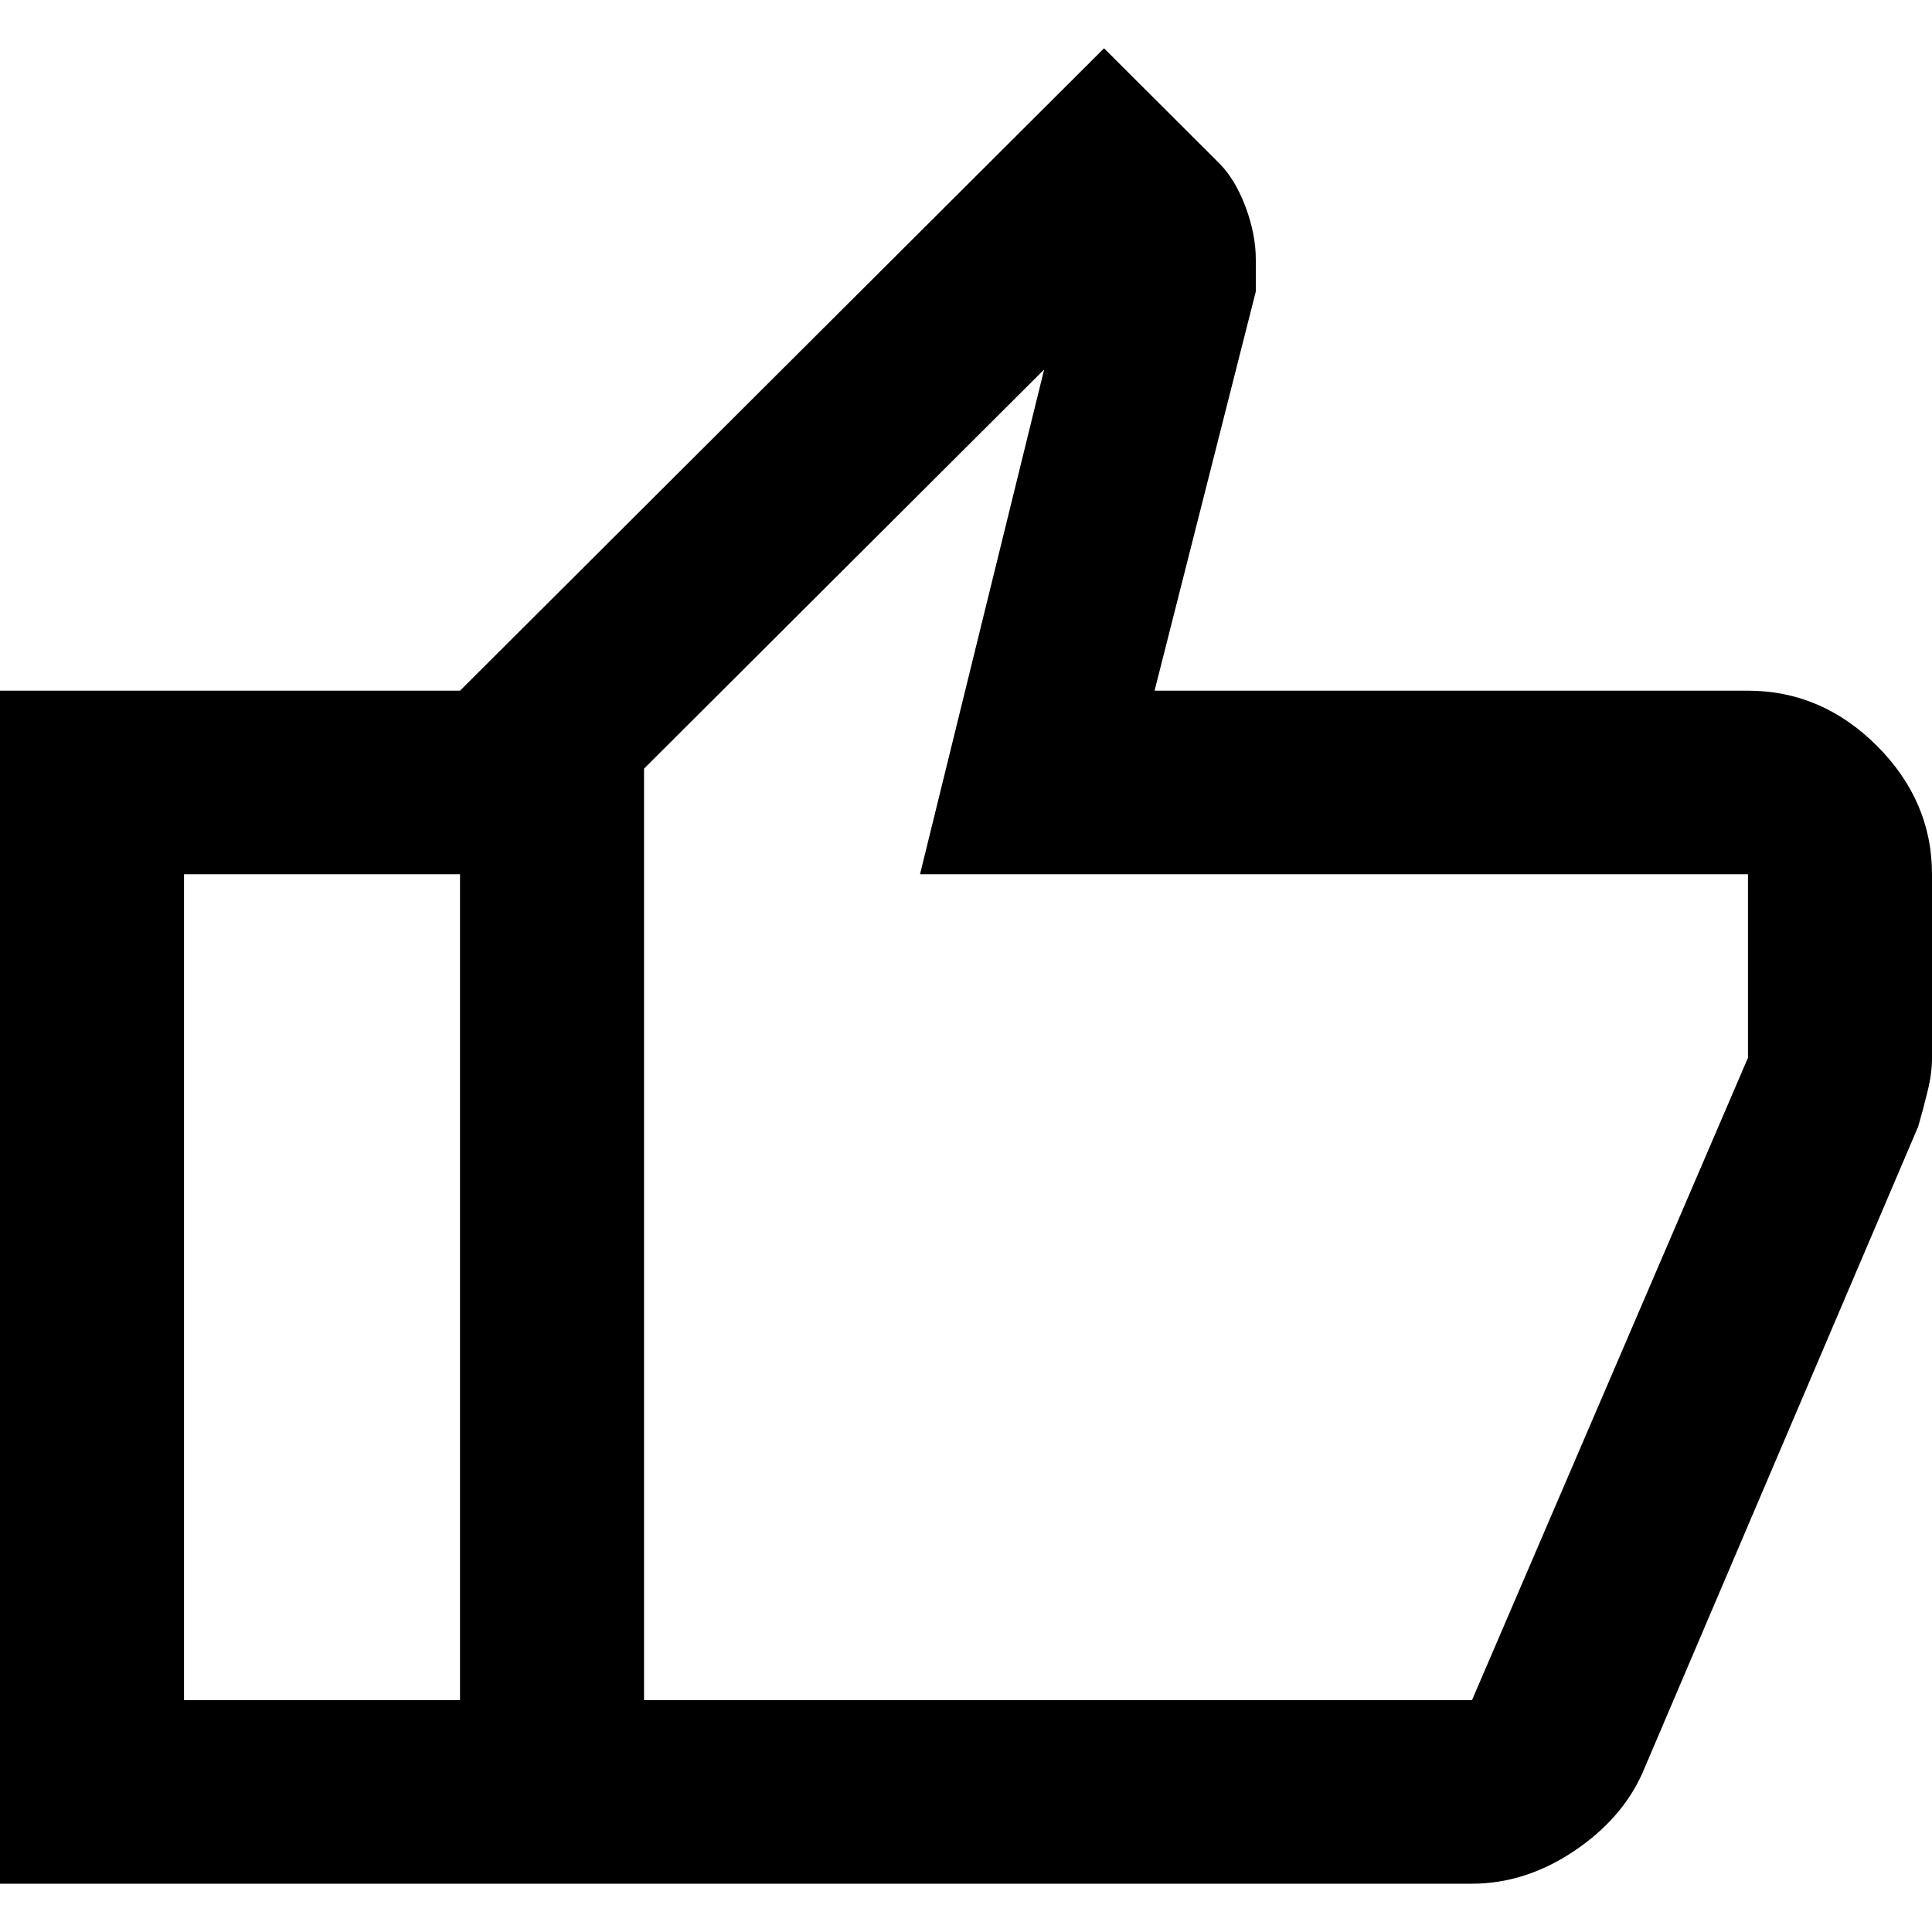<svg width="20" height="20" viewBox="0 0 20 20" fill="none" xmlns="http://www.w3.org/2000/svg">
<path d="M15.238 19.5H4.762V7.15L11.429 0.5L12.619 1.688C12.73 1.798 12.821 1.949 12.893 2.139C12.964 2.329 13 2.511 13 2.685V3.018L11.952 7.15H18.095C18.603 7.15 19.048 7.34 19.429 7.72C19.809 8.1 20 8.543 20 9.05V10.95C20 11.061 19.984 11.18 19.952 11.306C19.921 11.433 19.889 11.552 19.857 11.662L17 18.36C16.857 18.677 16.619 18.946 16.286 19.168C15.952 19.389 15.603 19.5 15.238 19.5ZM6.667 17.6H15.238L18.095 10.95V9.05H9.524L10.809 3.825L6.667 7.957V17.6ZM4.762 7.15V9.05H1.905V17.6H4.762V19.5H0V7.15H4.762Z" fill="black"/>
</svg>
